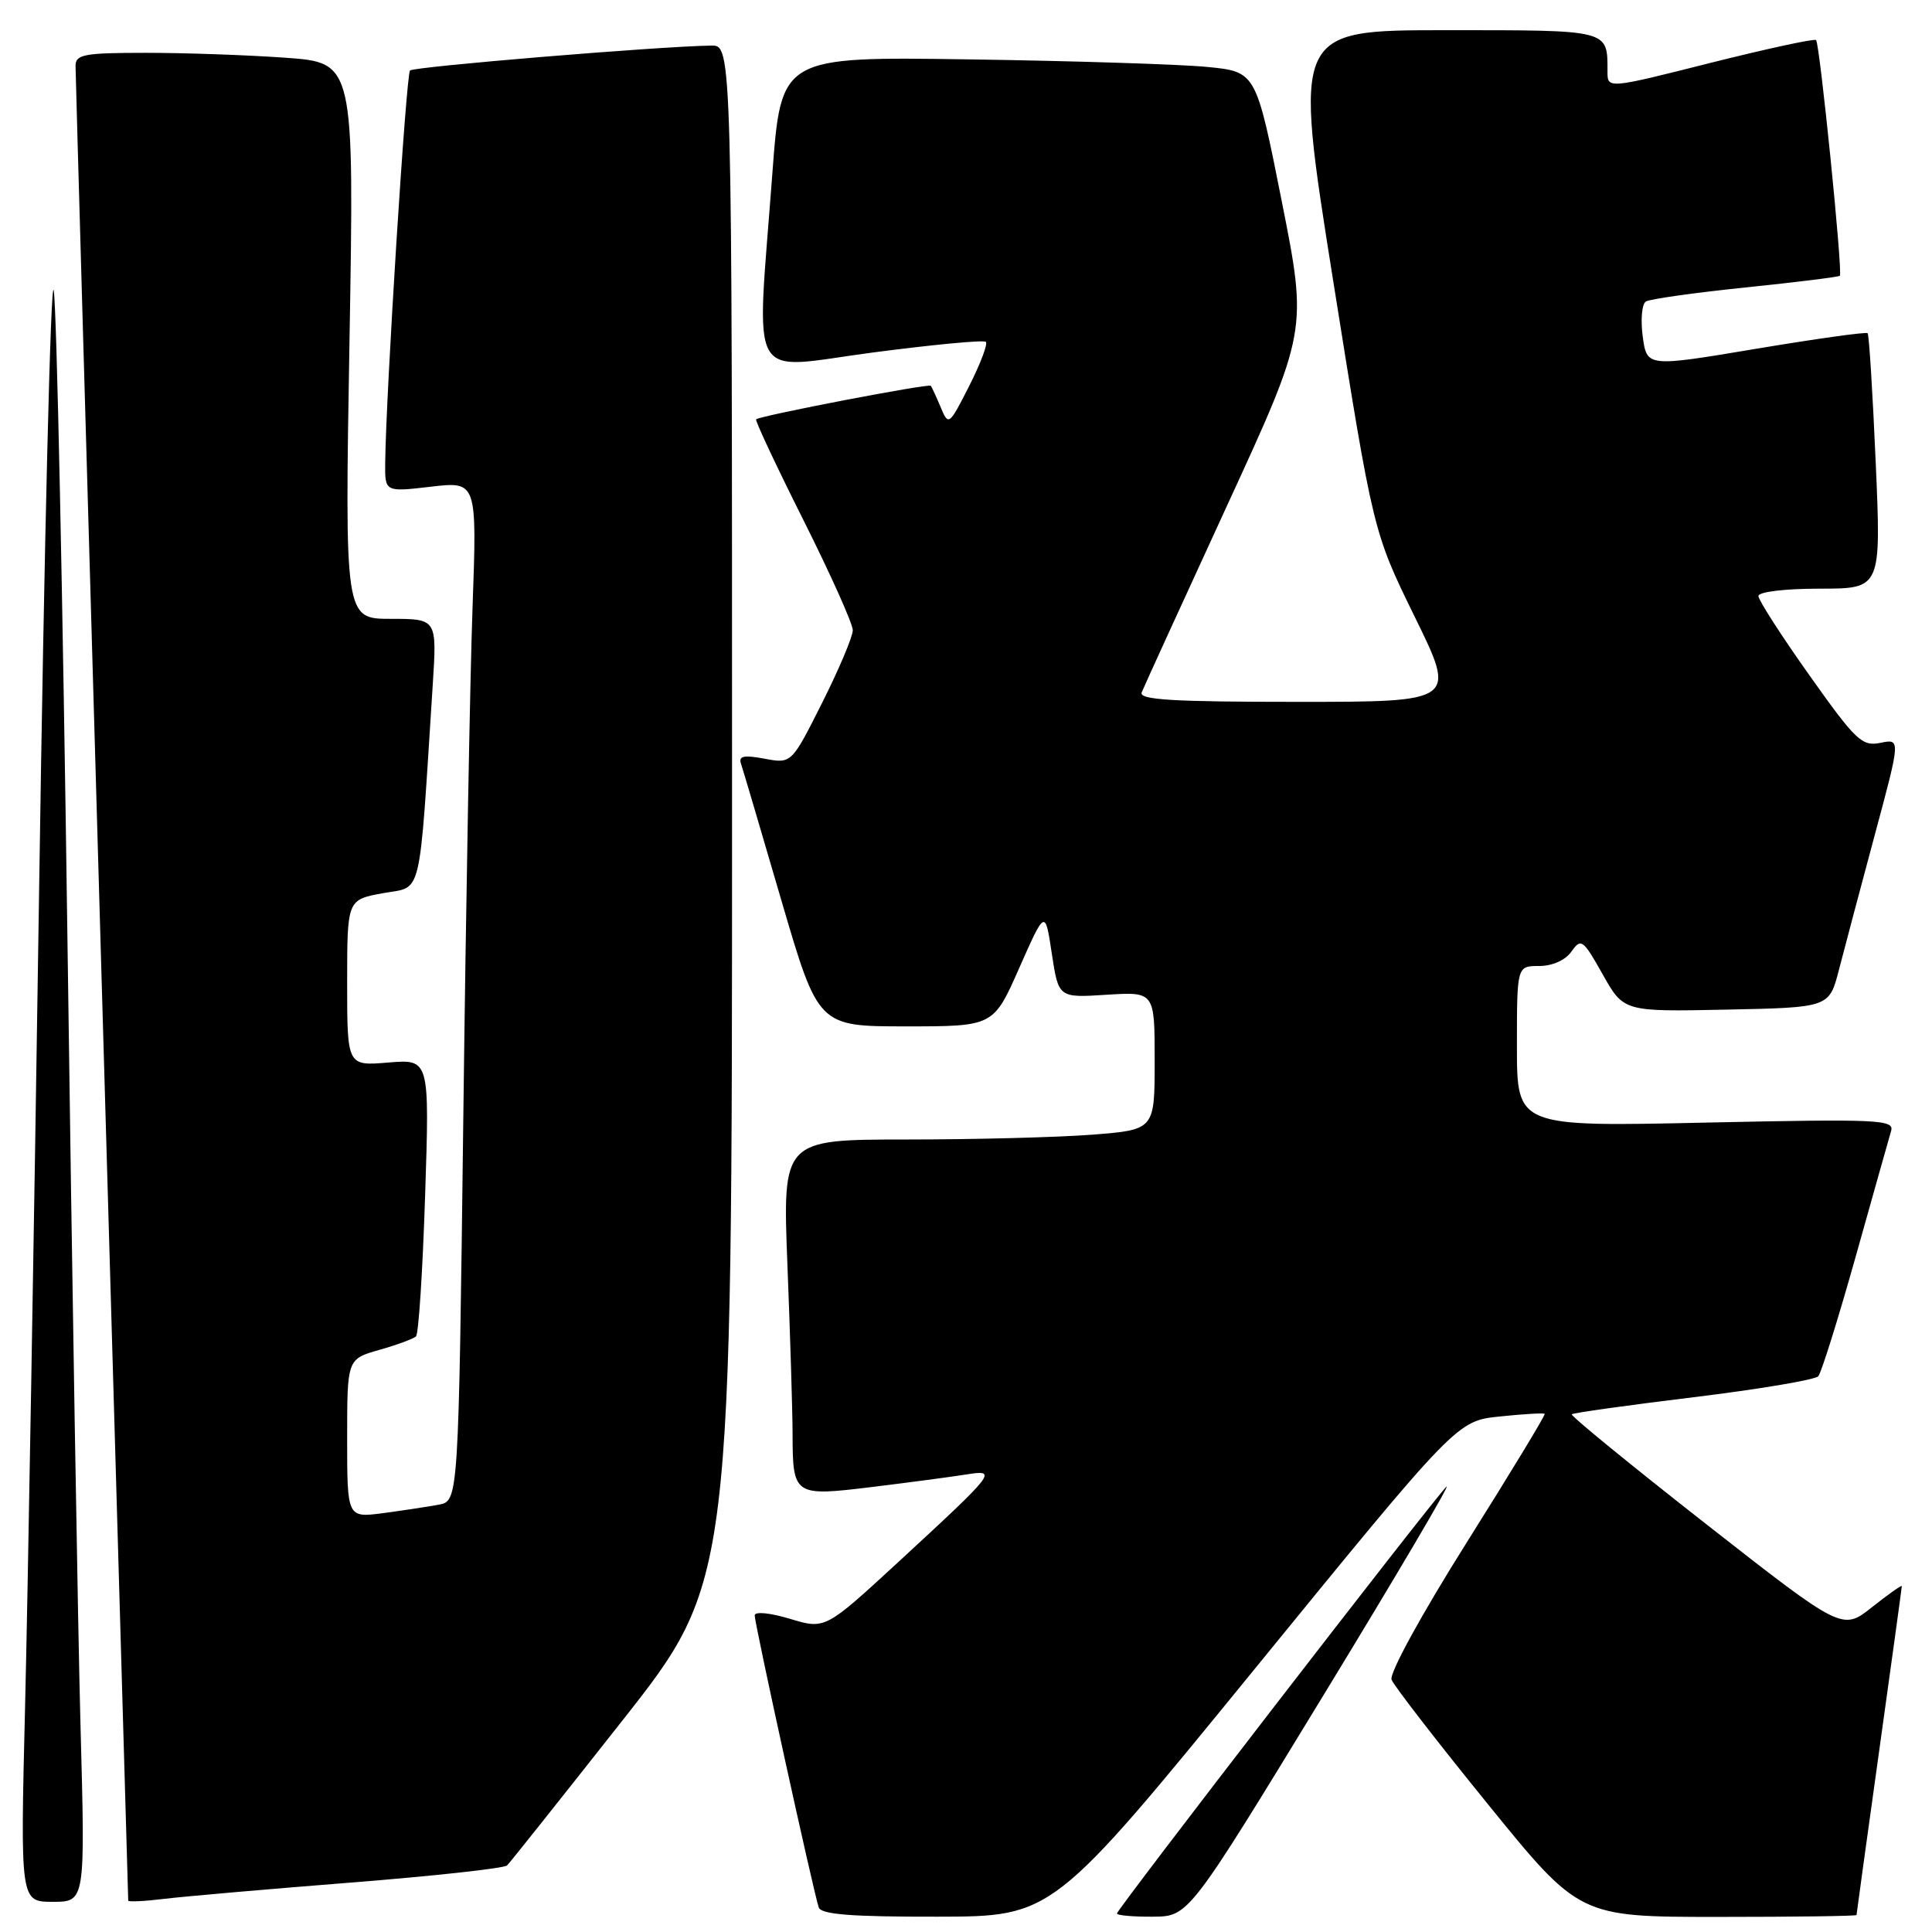 <?xml version="1.0" encoding="UTF-8" standalone="no"?>
<!DOCTYPE svg PUBLIC "-//W3C//DTD SVG 1.1//EN" "http://www.w3.org/Graphics/SVG/1.1/DTD/svg11.dtd" >
<svg xmlns="http://www.w3.org/2000/svg" xmlns:xlink="http://www.w3.org/1999/xlink" version="1.1" viewBox="0 0 256 256">
 <g >
 <path fill="currentColor"
d=" M 166.28 221.11 C 193.06 188.27 193.06 188.27 198.75 187.69 C 201.87 187.36 204.54 187.21 204.68 187.34 C 204.81 187.48 200.17 195.13 194.37 204.35 C 188.32 213.97 184.07 221.73 184.39 222.57 C 184.70 223.37 190.42 230.77 197.11 239.01 C 209.27 254.00 209.27 254.00 227.64 254.00 C 237.74 254.00 246.00 253.89 246.00 253.75 C 246.00 253.61 247.35 243.82 249.00 232.00 C 250.65 220.18 252.00 210.35 252.00 210.17 C 252.00 209.98 250.23 211.24 248.06 212.95 C 244.12 216.08 244.12 216.08 226.02 201.91 C 216.07 194.11 208.08 187.59 208.27 187.40 C 208.45 187.21 215.71 186.20 224.40 185.14 C 233.08 184.08 240.52 182.83 240.93 182.36 C 241.34 181.89 243.57 174.75 245.89 166.50 C 248.20 158.25 250.32 150.76 250.58 149.86 C 251.03 148.35 248.95 148.26 226.03 148.75 C 201.00 149.30 201.00 149.30 201.00 138.65 C 201.00 128.00 201.00 128.00 203.94 128.00 C 205.71 128.00 207.42 127.23 208.23 126.08 C 209.49 124.28 209.76 124.47 212.36 129.10 C 215.15 134.06 215.15 134.06 228.76 133.78 C 242.38 133.50 242.38 133.50 243.67 128.50 C 244.38 125.75 246.51 117.73 248.40 110.69 C 251.85 97.88 251.85 97.88 249.17 98.43 C 246.73 98.93 245.91 98.16 239.75 89.47 C 236.04 84.24 233.00 79.52 233.00 78.98 C 233.00 78.42 236.49 78.00 241.13 78.00 C 249.27 78.00 249.27 78.00 248.54 61.25 C 248.14 52.04 247.66 44.34 247.47 44.15 C 247.28 43.96 240.63 44.89 232.67 46.22 C 218.22 48.64 218.22 48.64 217.67 44.59 C 217.37 42.36 217.56 40.27 218.09 39.95 C 218.61 39.62 224.55 38.79 231.27 38.09 C 238.00 37.40 243.63 36.70 243.79 36.54 C 244.20 36.14 241.13 5.80 240.64 5.31 C 240.42 5.09 234.11 6.46 226.62 8.34 C 213.00 11.78 213.00 11.78 213.00 9.47 C 213.00 3.89 213.41 4.00 191.58 4.00 C 171.37 4.00 171.37 4.00 176.66 37.25 C 181.96 70.50 181.96 70.50 187.47 81.75 C 192.99 93.00 192.99 93.00 171.89 93.00 C 155.41 93.00 150.89 92.73 151.28 91.75 C 151.55 91.06 156.61 80.00 162.51 67.17 C 173.25 43.85 173.25 43.85 169.84 26.67 C 166.43 9.50 166.43 9.50 159.96 8.87 C 156.41 8.52 142.25 8.07 128.50 7.87 C 103.50 7.50 103.50 7.50 102.34 23.00 C 100.22 51.48 98.80 48.94 115.57 46.72 C 123.58 45.67 130.36 45.02 130.63 45.30 C 130.91 45.58 129.91 48.21 128.42 51.15 C 125.77 56.38 125.68 56.44 124.66 54.00 C 124.08 52.62 123.49 51.33 123.34 51.12 C 123.11 50.78 100.92 55.04 100.19 55.56 C 100.02 55.69 102.83 61.68 106.44 68.88 C 110.05 76.08 113.00 82.66 113.00 83.51 C 113.00 84.35 111.17 88.68 108.94 93.12 C 104.88 101.20 104.88 101.20 101.30 100.53 C 98.58 100.02 97.84 100.17 98.18 101.18 C 98.43 101.91 100.83 110.04 103.52 119.25 C 108.42 136.00 108.42 136.00 120.03 136.00 C 131.64 136.00 131.64 136.00 135.06 128.25 C 138.49 120.50 138.49 120.50 139.37 126.36 C 140.26 132.22 140.26 132.22 146.63 131.81 C 153.00 131.41 153.00 131.41 153.00 140.55 C 153.00 149.70 153.00 149.70 144.75 150.35 C 140.21 150.70 129.12 150.99 120.09 150.99 C 103.69 151.00 103.69 151.00 104.34 167.66 C 104.70 176.82 105.01 186.84 105.02 189.91 C 105.04 198.22 105.16 198.30 115.59 197.03 C 120.49 196.43 126.05 195.69 127.94 195.39 C 132.26 194.70 132.07 194.95 119.04 206.97 C 109.34 215.91 109.34 215.91 104.67 214.50 C 102.01 213.70 100.00 213.51 100.00 214.05 C 100.00 215.18 107.84 250.92 108.49 252.75 C 108.82 253.68 112.88 253.99 124.22 253.97 C 139.50 253.95 139.50 253.95 166.28 221.11 Z  M 175.31 224.72 C 185.11 208.65 192.46 196.18 191.65 197.00 C 189.63 199.06 148.00 252.99 148.00 253.55 C 148.00 253.80 150.14 253.99 152.75 253.97 C 157.50 253.94 157.50 253.94 175.31 224.72 Z  M 10.67 228.75 C 10.32 215.96 9.54 168.82 8.93 124.00 C 8.32 79.17 7.51 40.70 7.12 38.50 C 6.73 36.30 5.86 71.85 5.19 117.50 C 4.51 163.15 3.67 212.09 3.32 226.25 C 2.69 252.00 2.69 252.00 7.00 252.00 C 11.30 252.00 11.30 252.00 10.67 228.75 Z  M 46.50 249.45 C 57.50 248.58 66.81 247.56 67.19 247.18 C 67.57 246.81 74.43 238.18 82.44 228.02 C 97.00 209.54 97.00 209.54 97.00 107.77 C 97.00 6.00 97.00 6.00 94.25 6.04 C 87.44 6.13 54.84 8.83 54.33 9.34 C 53.81 9.86 51.14 52.10 51.04 61.35 C 51.00 65.20 51.00 65.20 57.10 64.49 C 63.21 63.78 63.21 63.78 62.61 80.64 C 62.28 89.91 61.73 120.31 61.39 148.20 C 60.76 198.89 60.76 198.89 58.13 199.38 C 56.68 199.65 53.36 200.15 50.75 200.50 C 46.00 201.12 46.00 201.12 46.00 190.60 C 46.00 180.08 46.00 180.08 50.25 178.87 C 52.59 178.21 54.78 177.40 55.12 177.08 C 55.47 176.76 56.01 168.36 56.33 158.42 C 56.92 140.34 56.92 140.34 51.46 140.79 C 46.00 141.25 46.00 141.25 46.00 130.23 C 46.00 119.22 46.00 119.22 50.75 118.35 C 56.03 117.39 55.48 119.73 57.34 90.75 C 57.90 82.00 57.90 82.00 51.79 82.00 C 45.68 82.00 45.68 82.00 46.31 45.15 C 46.94 8.30 46.94 8.30 37.82 7.65 C 32.80 7.29 24.49 7.00 19.35 7.00 C 11.11 7.00 10.00 7.21 10.01 8.75 C 10.01 9.71 11.58 64.72 13.50 131.00 C 15.41 197.28 16.99 251.65 16.99 251.84 C 17.00 252.03 19.14 251.93 21.75 251.61 C 24.36 251.29 35.50 250.32 46.50 249.45 Z "/>
</g>
</svg>